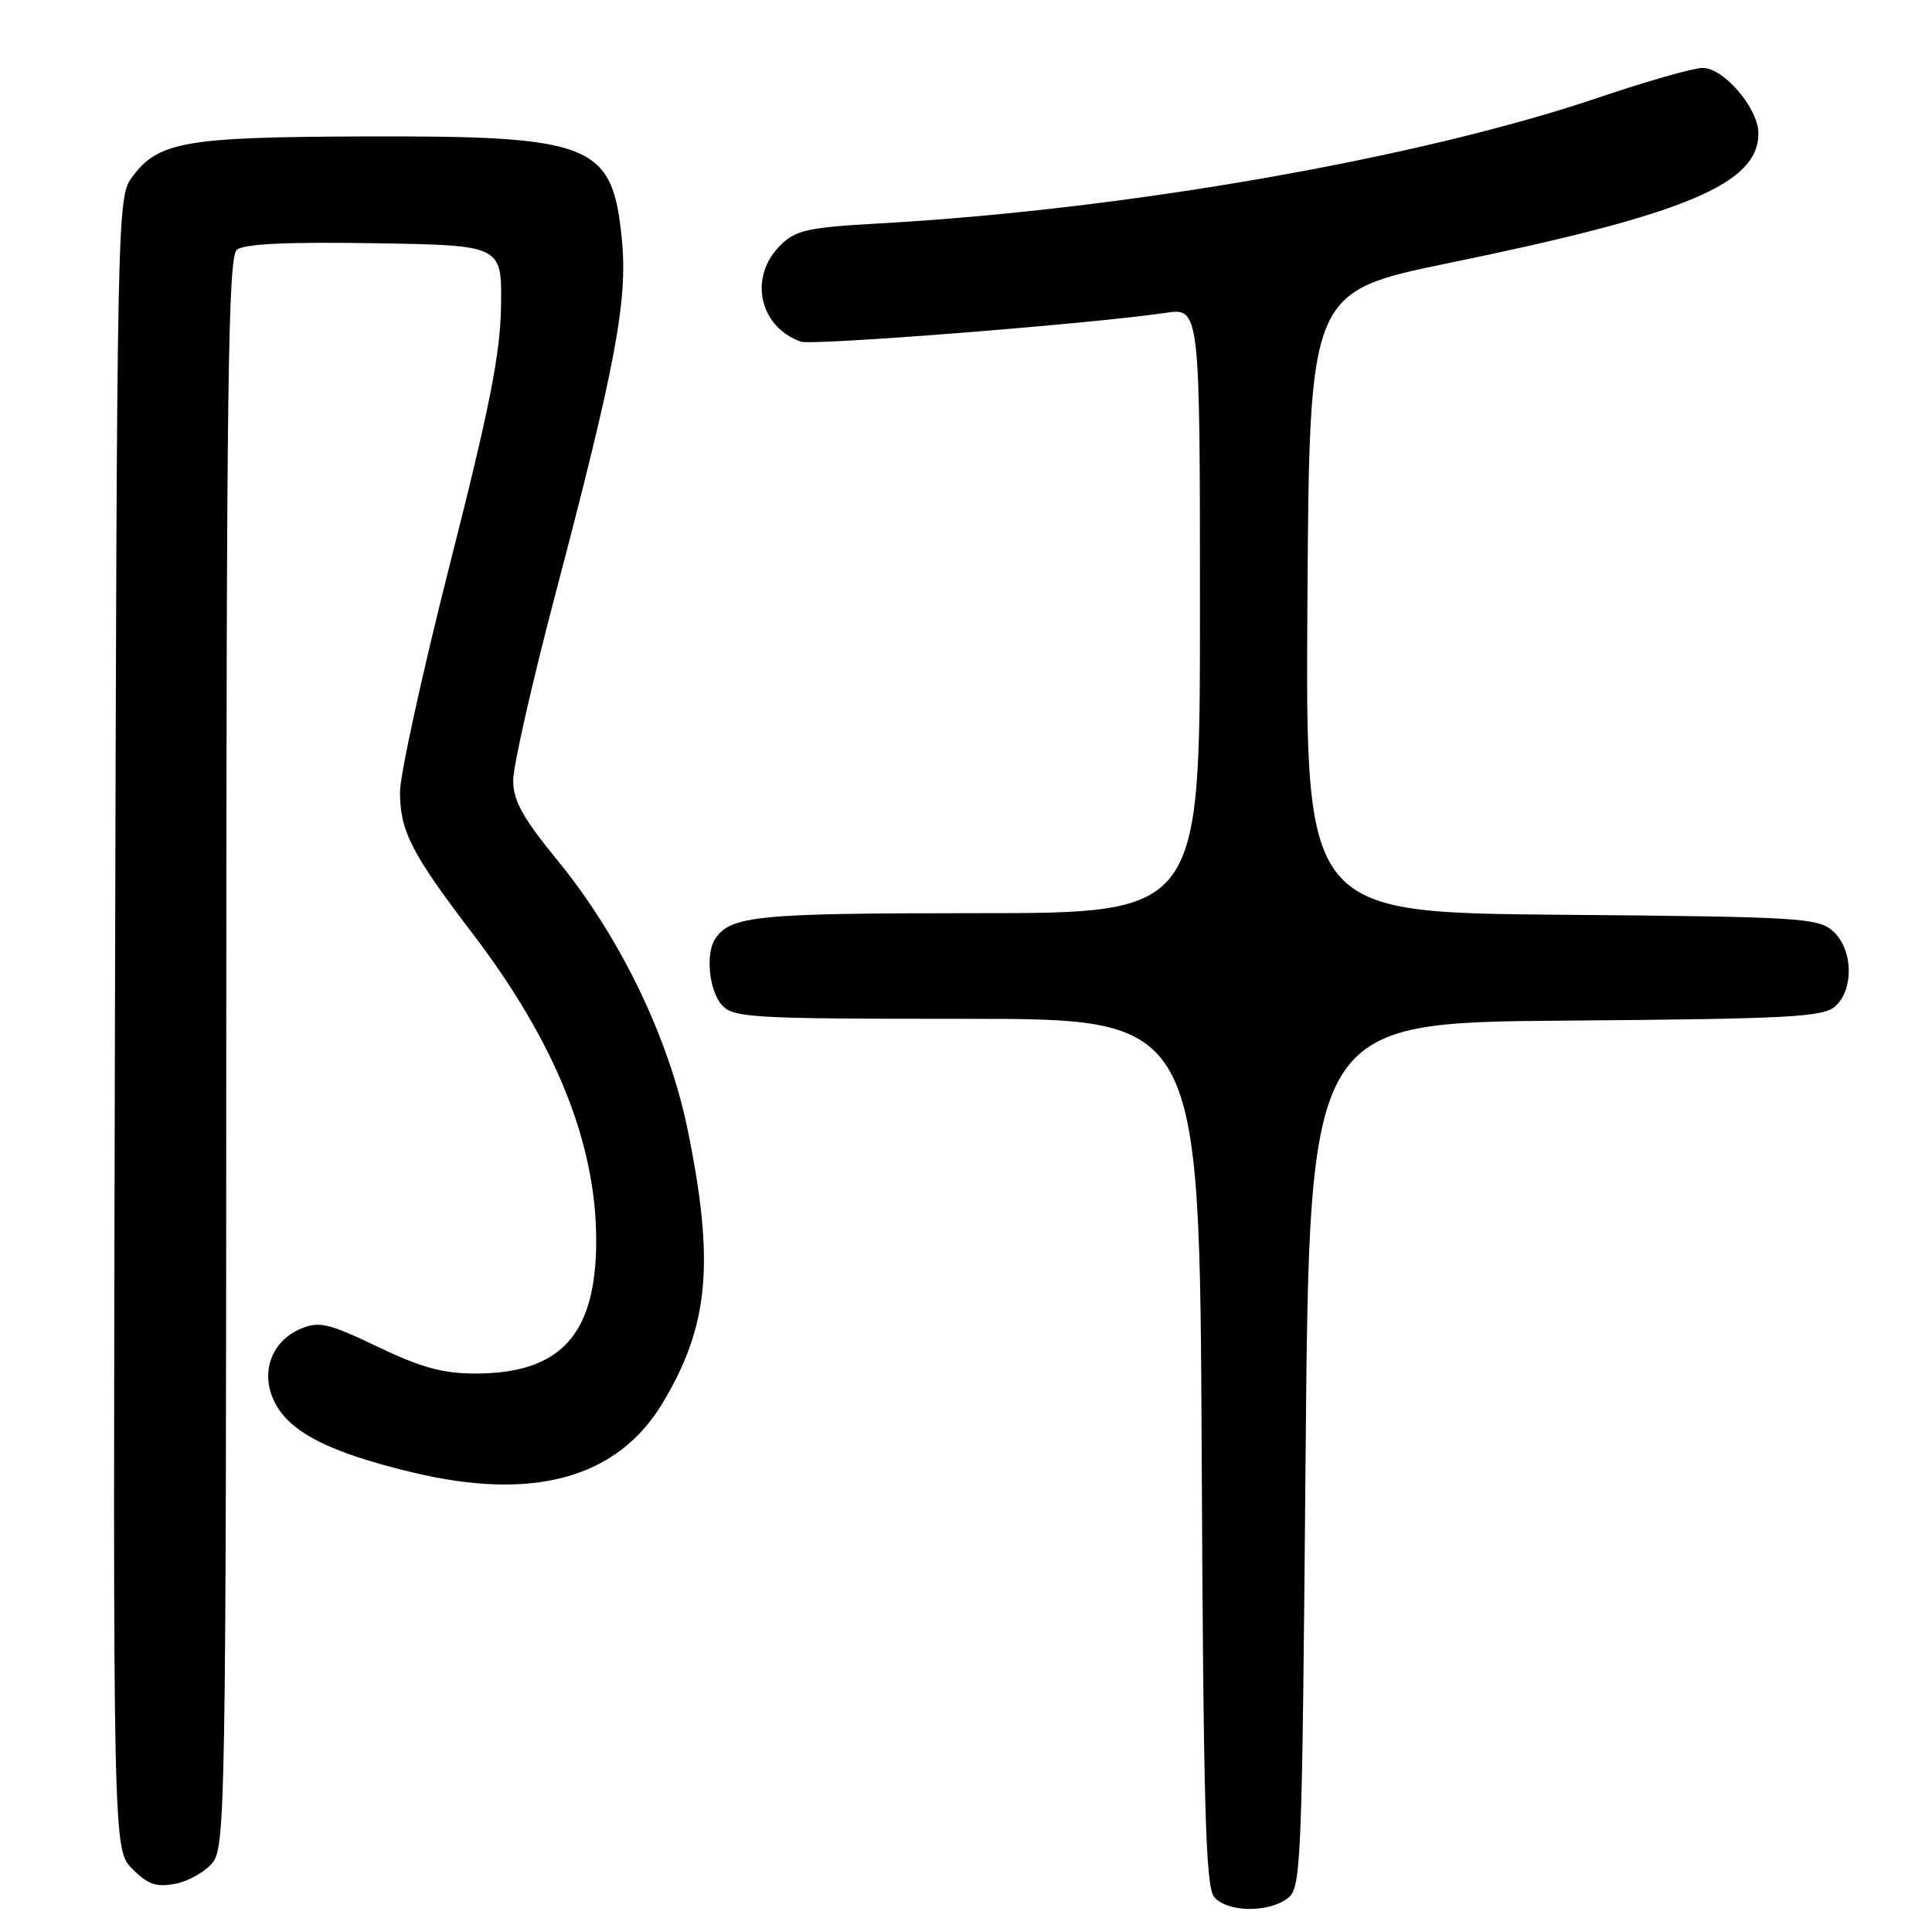 <?xml version="1.0" encoding="UTF-8" standalone="no"?>
<!DOCTYPE svg PUBLIC "-//W3C//DTD SVG 1.1//EN" "http://www.w3.org/Graphics/SVG/1.1/DTD/svg11.dtd" >
<svg xmlns="http://www.w3.org/2000/svg" xmlns:xlink="http://www.w3.org/1999/xlink" version="1.1" viewBox="0 0 256 256">
 <g >
 <path fill="currentColor"
d=" M 170.56 251.58 C 172.43 250.21 172.52 248.12 173.00 192.83 C 173.50 135.50 173.50 135.50 207.44 135.24 C 237.26 135.00 241.59 134.77 243.19 133.33 C 245.69 131.07 245.53 125.79 242.90 123.40 C 240.93 121.62 238.60 121.48 206.89 121.21 C 172.98 120.92 172.98 120.92 173.24 79.79 C 173.50 38.66 173.50 38.66 192.00 34.85 C 223.36 28.41 233.00 24.37 233.00 17.68 C 233.00 14.37 228.43 9.00 225.61 9.00 C 224.40 9.00 218.23 10.76 211.90 12.90 C 188.20 20.95 149.34 27.76 116.60 29.60 C 106.94 30.14 105.43 30.48 103.35 32.56 C 99.17 36.74 100.61 43.33 106.12 45.27 C 107.69 45.82 144.92 42.88 154.39 41.46 C 159.00 40.77 159.00 40.77 159.00 80.89 C 159.00 121.00 159.00 121.00 129.43 121.00 C 100.27 121.00 96.81 121.34 94.77 124.40 C 93.46 126.36 93.96 131.29 95.65 133.17 C 97.19 134.87 99.54 135.00 128.13 135.00 C 158.95 135.00 158.95 135.00 159.23 192.35 C 159.45 239.18 159.75 250.00 160.87 251.35 C 162.56 253.37 167.93 253.50 170.56 251.58 Z  M 28.23 246.73 C 29.84 244.65 29.96 237.43 29.98 139.37 C 30.00 51.15 30.22 34.06 31.38 33.10 C 32.33 32.31 38.04 32.04 49.63 32.23 C 66.50 32.50 66.50 32.50 66.39 40.50 C 66.31 46.83 64.90 53.95 59.64 74.65 C 55.99 89.03 53.00 102.67 53.00 104.95 C 53.00 110.11 54.52 113.08 62.59 123.66 C 73.59 138.08 79.00 151.49 79.00 164.36 C 79.00 176.84 74.31 182.00 62.97 182.00 C 58.70 182.00 55.77 181.20 50.04 178.45 C 43.60 175.36 42.29 175.05 39.91 176.04 C 35.91 177.70 34.41 181.96 36.44 185.89 C 38.49 189.84 43.76 192.50 54.74 195.12 C 70.72 198.94 81.81 195.85 87.78 185.94 C 93.94 175.71 94.72 167.34 91.13 149.75 C 88.64 137.56 82.21 124.21 73.95 114.10 C 69.26 108.37 68.00 106.10 68.00 103.40 C 68.00 101.52 70.48 90.56 73.51 79.04 C 81.60 48.32 83.19 39.82 82.40 31.72 C 81.15 18.97 78.59 17.97 47.81 18.08 C 24.58 18.16 20.99 18.79 17.56 23.39 C 15.51 26.13 15.50 26.94 15.23 135.60 C 14.96 245.05 14.96 245.05 17.54 247.64 C 19.64 249.74 20.73 250.10 23.32 249.59 C 25.07 249.24 27.28 247.96 28.23 246.73 Z "/>
</g>
</svg>